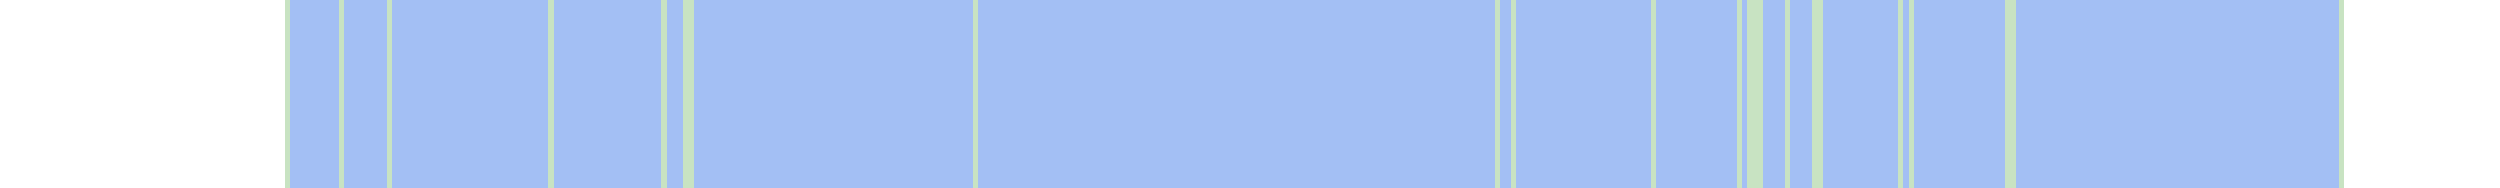 <svg viewBox="0 0 465 35" shape-rendering="crispEdges" xmlns="http://www.w3.org/2000/svg">
  <rect y="0" x="53" width="383" height="35" fill="#a3bff4" />
  <rect y="0" x="53" width="1" height="35" fill="#c8e3c2" />
  <rect y="0" x="63" width="1" height="35" fill="#c8e3c2" />
  <rect y="0" x="72" width="1" height="35" fill="#c8e3c2" />
  <rect y="0" x="102" width="1" height="35" fill="#c8e3c2" />
  <rect y="0" x="123" width="1" height="35" fill="#c8e3c2" />
  <rect y="0" x="127" width="1" height="35" fill="#c8e3c2" />
  <rect y="0" x="128" width="1" height="35" fill="#c8e3c2" />
  <rect y="0" x="181" width="1" height="35" fill="#c8e3c2" />
  <rect y="0" x="278" width="1" height="35" fill="#c8e3c2" />
  <rect y="0" x="281" width="1" height="35" fill="#c8e3c2" />
  <rect y="0" x="307" width="1" height="35" fill="#c8e3c2" />
  <rect y="0" x="323" width="1" height="35" fill="#c8e3c2" />
  <rect y="0" x="325" width="1" height="35" fill="#c8e3c2" />
  <rect y="0" x="326" width="1" height="35" fill="#c8e3c2" />
  <rect y="0" x="327" width="1" height="35" fill="#c8e3c2" />
  <rect y="0" x="332" width="1" height="35" fill="#c8e3c2" />
  <rect y="0" x="337" width="1" height="35" fill="#c8e3c2" />
  <rect y="0" x="338" width="1" height="35" fill="#c8e3c2" />
  <rect y="0" x="353" width="1" height="35" fill="#c8e3c2" />
  <rect y="0" x="355" width="1" height="35" fill="#c8e3c2" />
  <rect y="0" x="373" width="1" height="35" fill="#c8e3c2" />
  <rect y="0" x="374" width="1" height="35" fill="#c8e3c2" />
  <rect y="0" x="435" width="1" height="35" fill="#c8e3c2" />
</svg>
